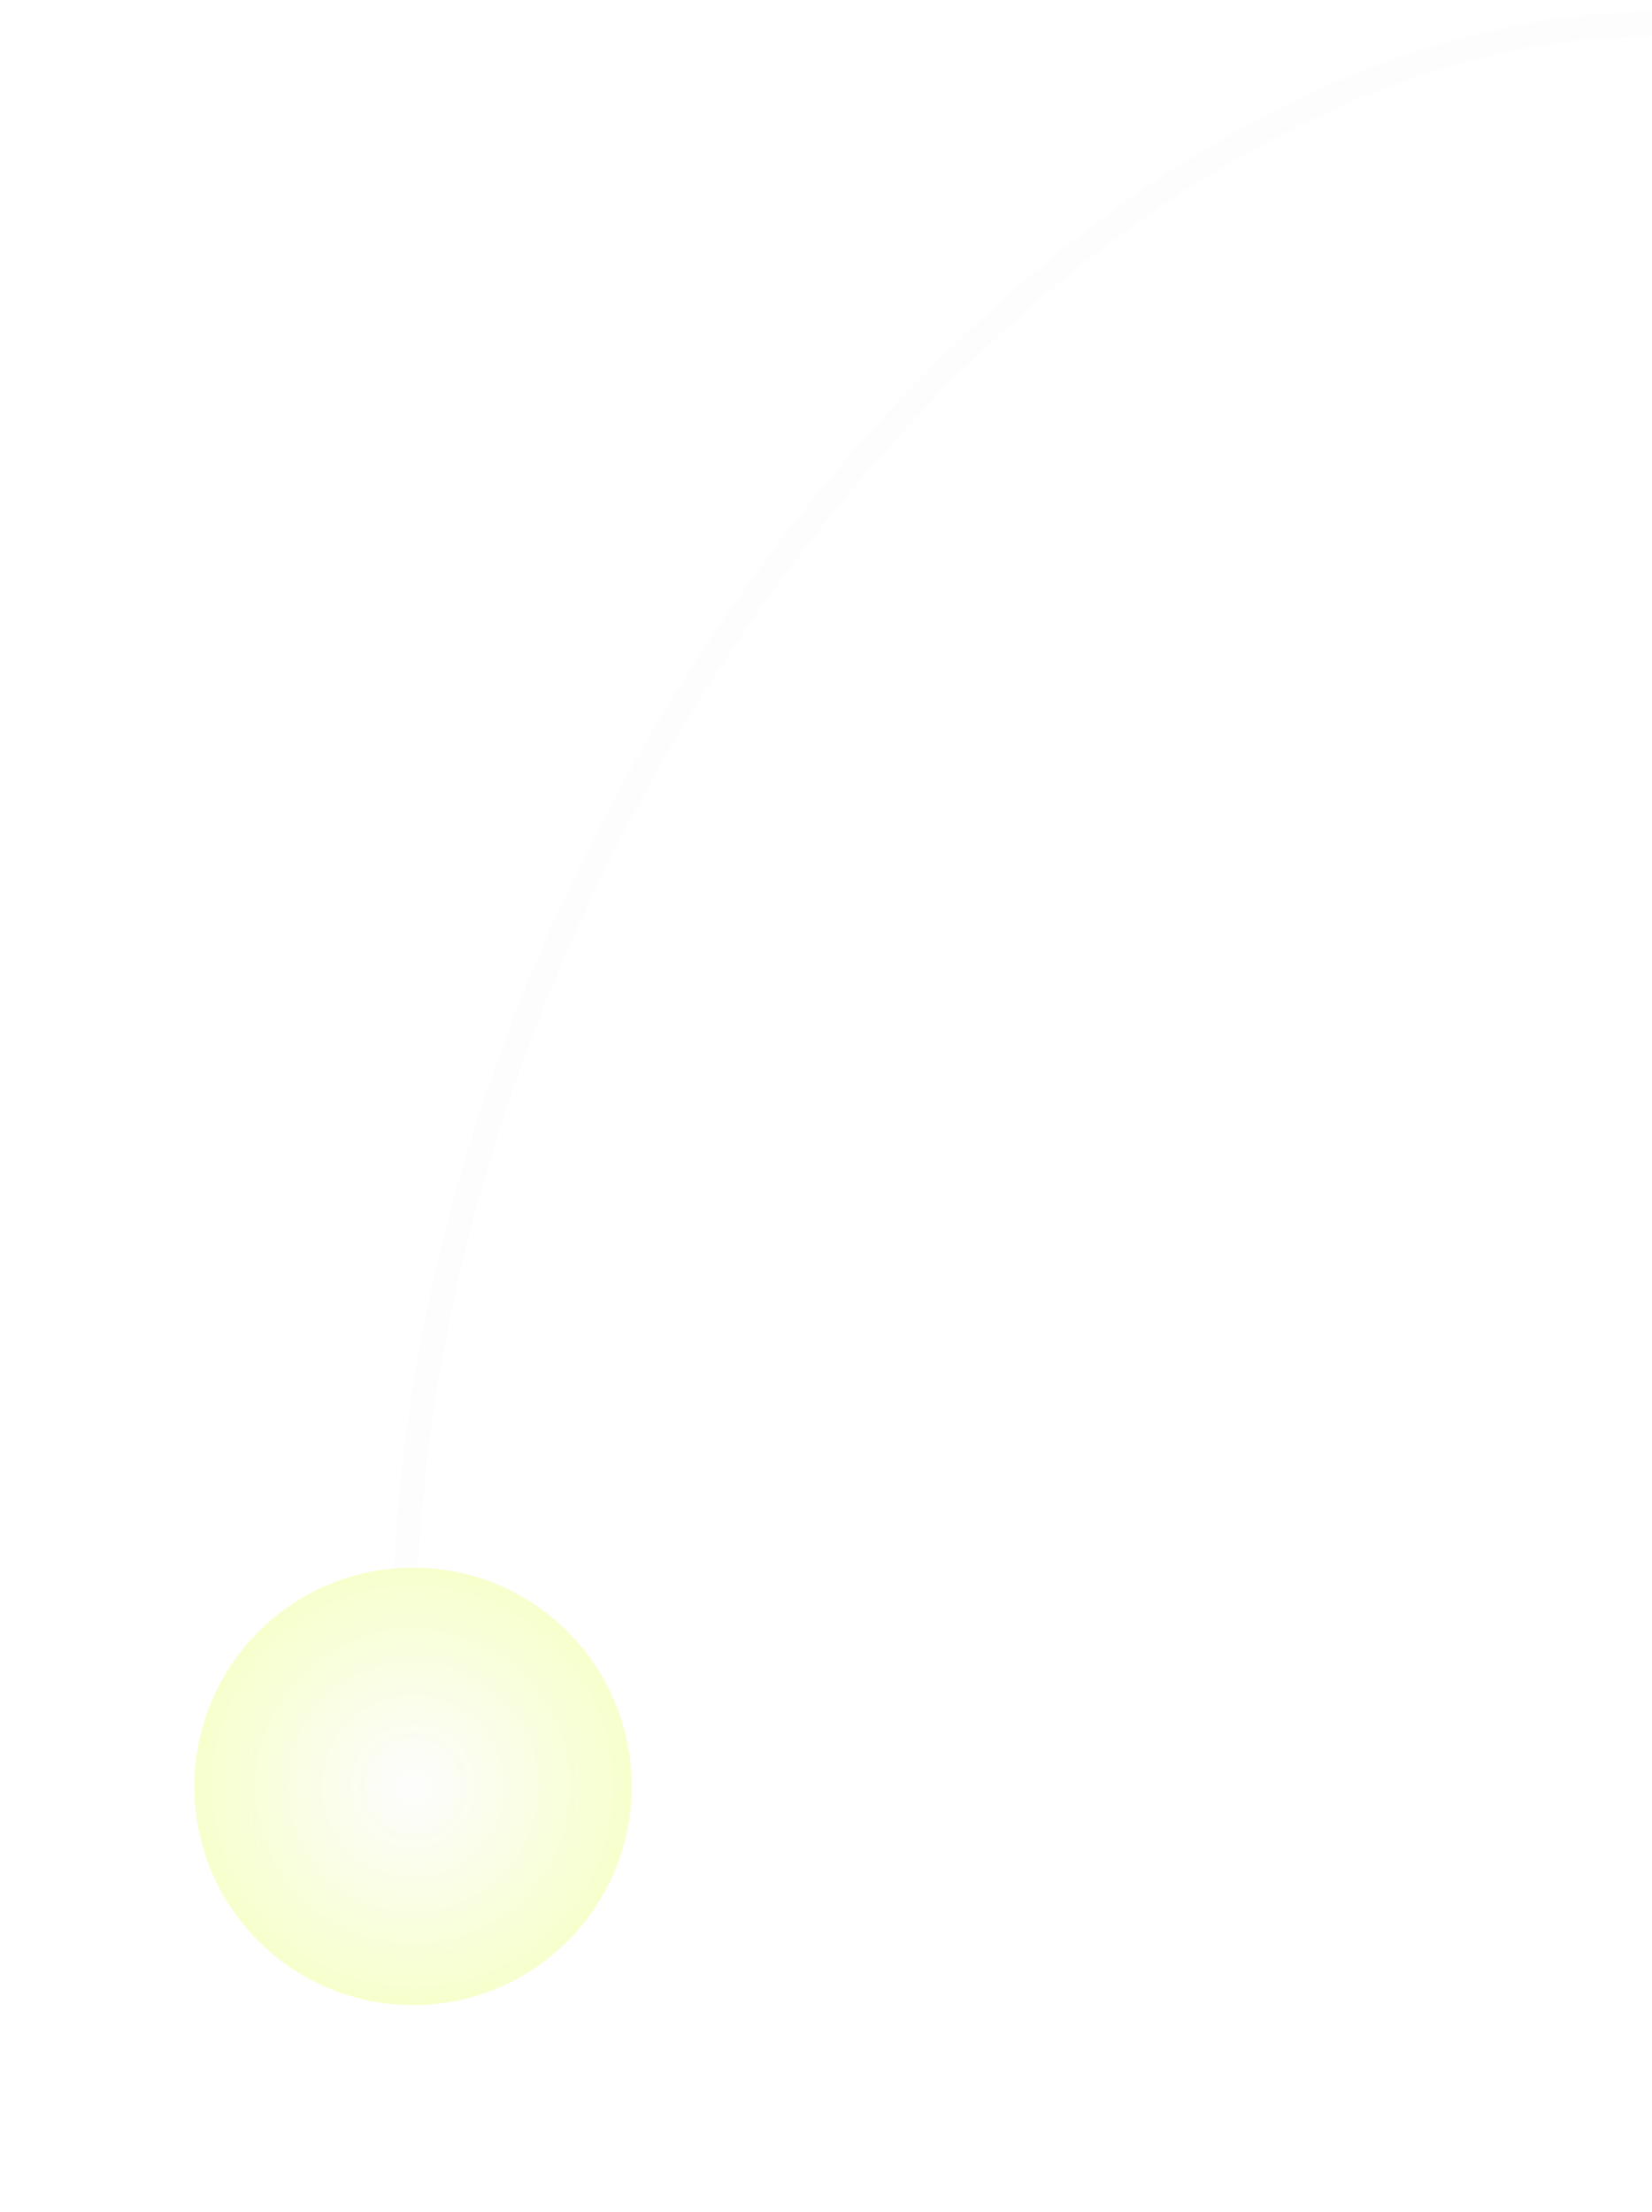 <svg width="68" height="91" viewBox="0 0 68 91" fill="none" xmlns="http://www.w3.org/2000/svg">
<path d="M68 1C42 1 13 38.5 17 74.5" stroke="#FDFDFD"/>
<g filter="url(#filter0_f_298_5942)">
<circle cx="17" cy="73.5" r="9" fill="url(#paint0_radial_298_5942)"/>
</g>
<defs>
<filter id="filter0_f_298_5942" x="0" y="56.5" width="34" height="34" filterUnits="userSpaceOnUse" color-interpolation-filters="sRGB">
<feFlood flood-opacity="0" result="BackgroundImageFix"/>
<feBlend mode="normal" in="SourceGraphic" in2="BackgroundImageFix" result="shape"/>
<feGaussianBlur stdDeviation="4" result="effect1_foregroundBlur_298_5942"/>
</filter>
<radialGradient id="paint0_radial_298_5942" cx="0" cy="0" r="1" gradientUnits="userSpaceOnUse" gradientTransform="translate(17 73.5) rotate(90) scale(9)">
<stop stop-color="#FDFDFD"/>
<stop offset="1" stop-color="#F7FFCD"/>
</radialGradient>
</defs>
</svg>
